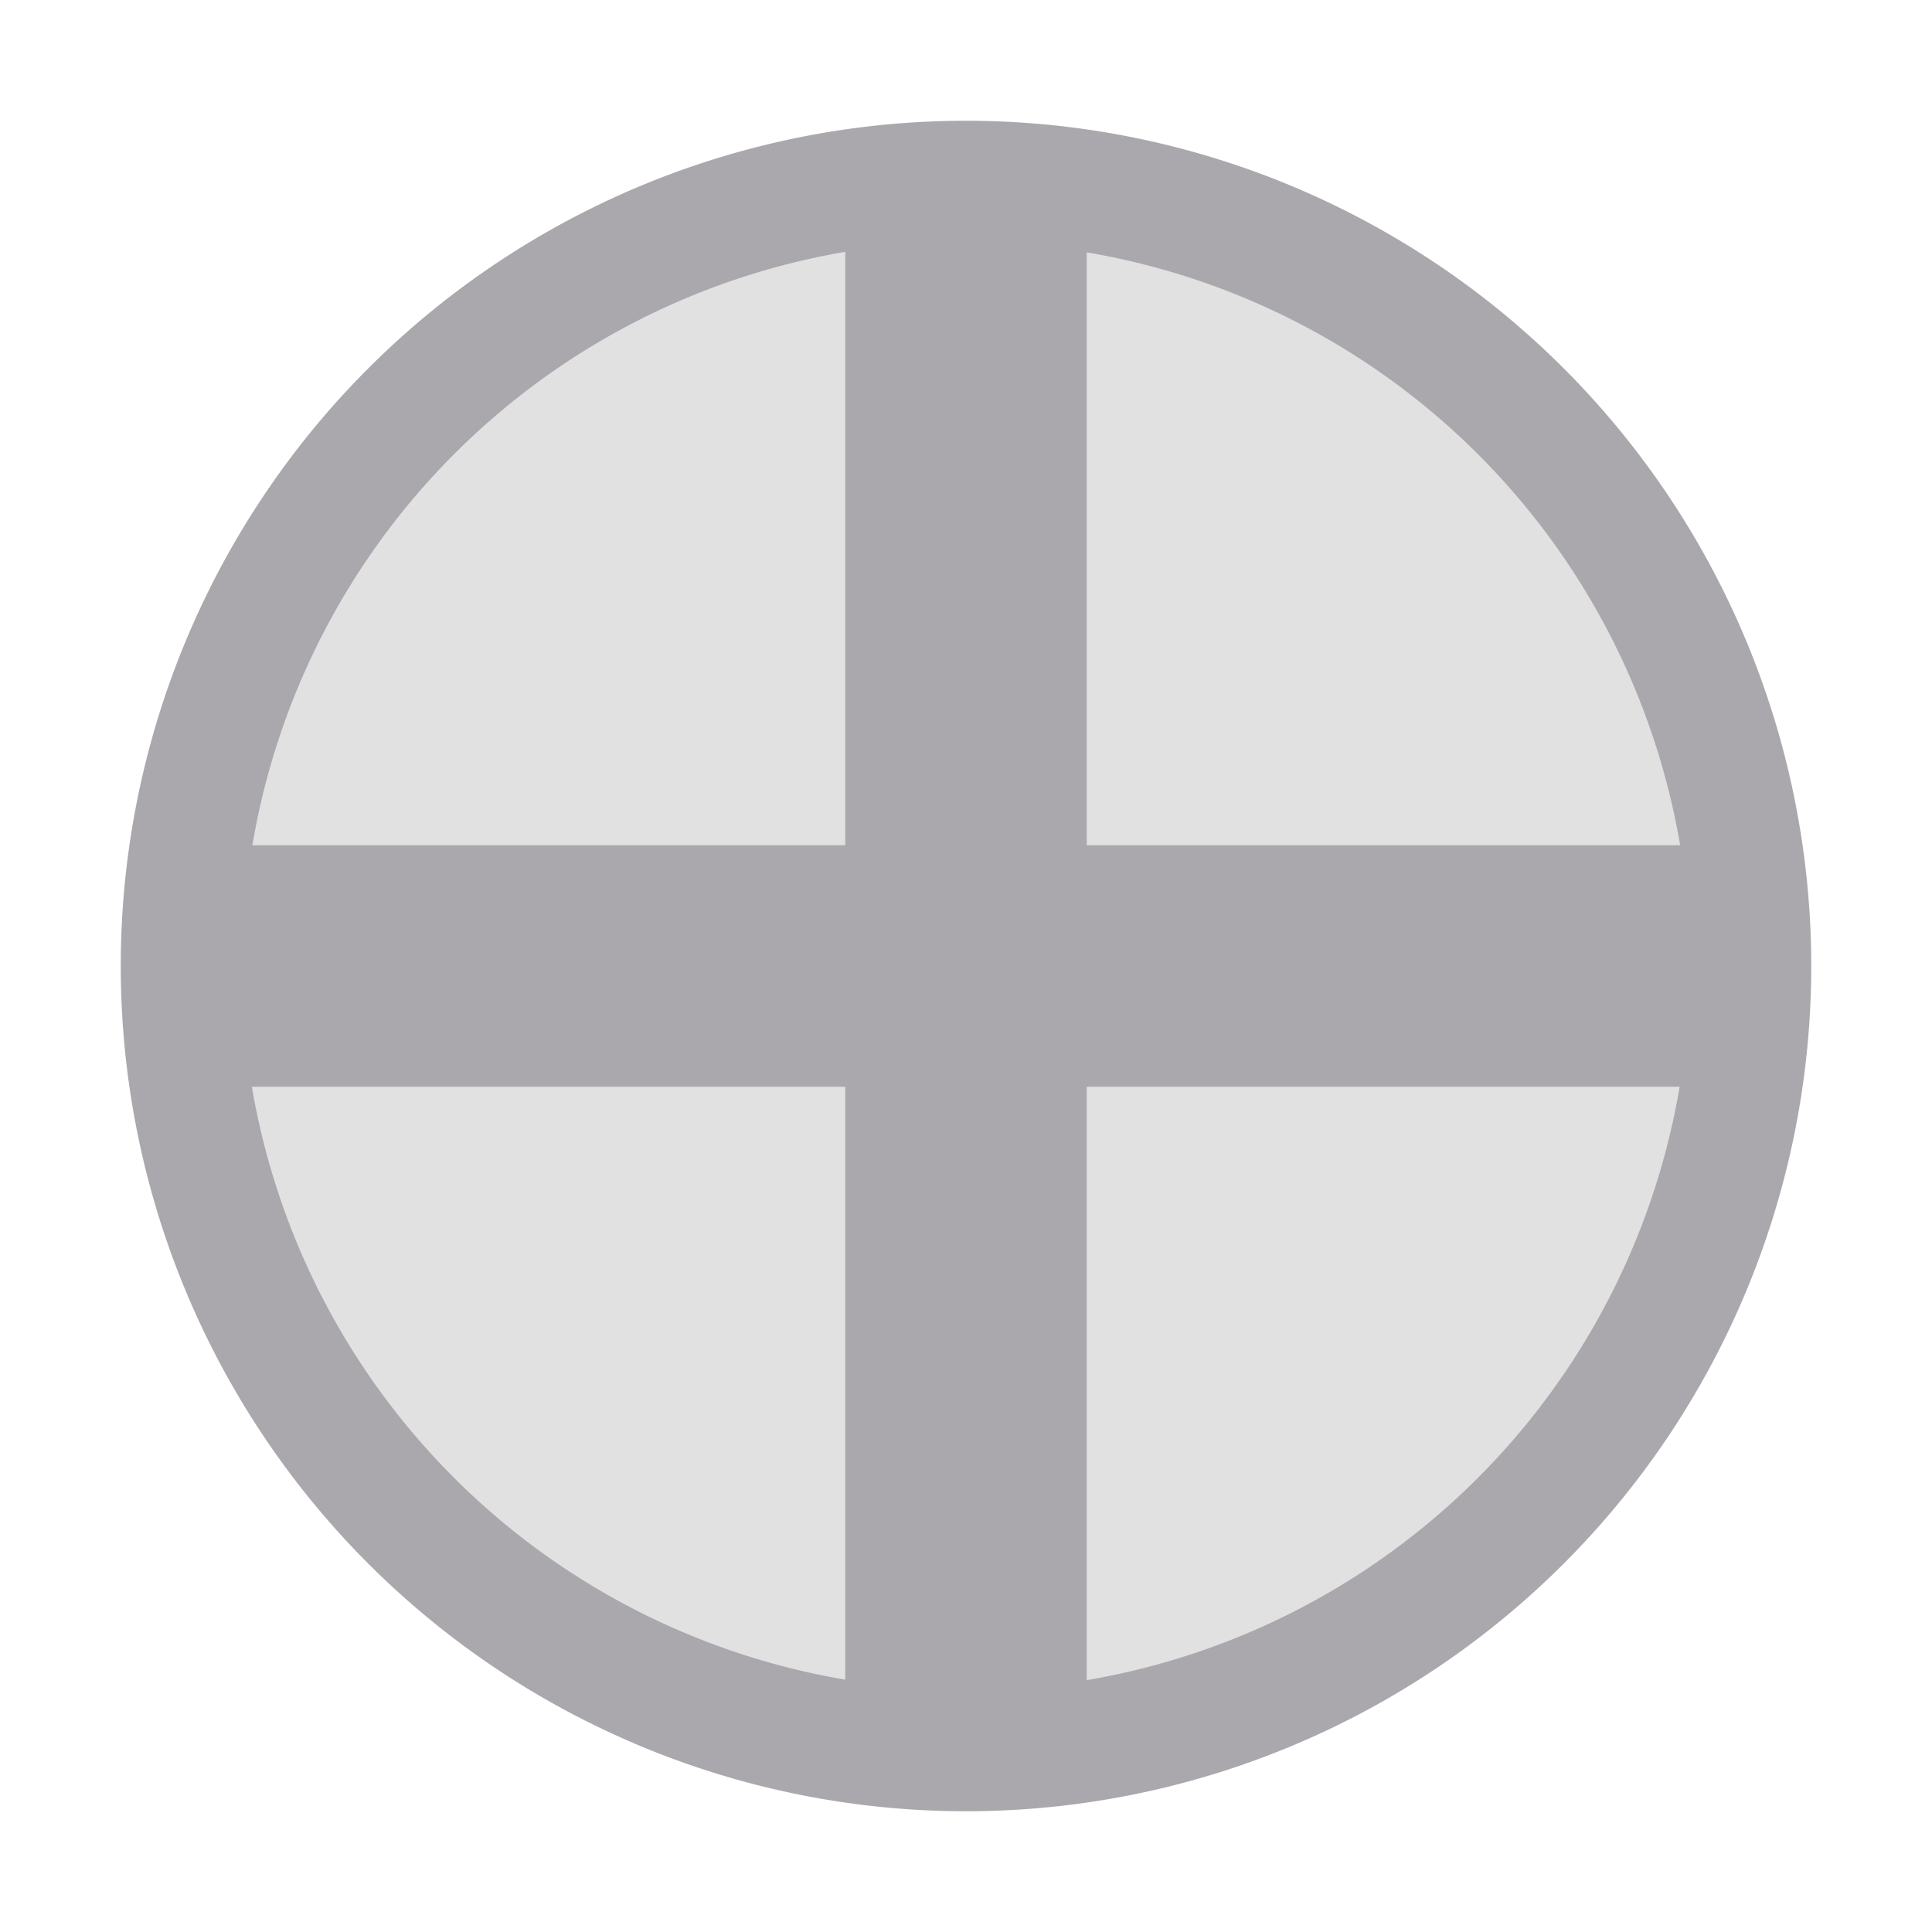<svg viewBox="0 0 16 16" xmlns="http://www.w3.org/2000/svg"><g fill="#aaa8ac"><path d="m8 1a7 7 0 0 0 -7 7 7 7 0 0 0 7 7 7 7 0 0 0 7-7 7 7 0 0 0 -7-7zm-1 1.086v4.914h-4.91a6 6 0 0 1 4.91-4.914zm2 .004a6 6 0 0 1 4.914 4.91h-4.914zm-6.914 6.91h4.914v4.91a6 6 0 0 1 -4.914-4.91zm6.914 0h4.91a6 6 0 0 1 -4.91 4.914z"/><path d="m8 2a6 6 0 0 0 -6 6 6 6 0 0 0 6 6 6 6 0 0 0 6-6 6 6 0 0 0 -6-6z" opacity=".35"/></g></svg>